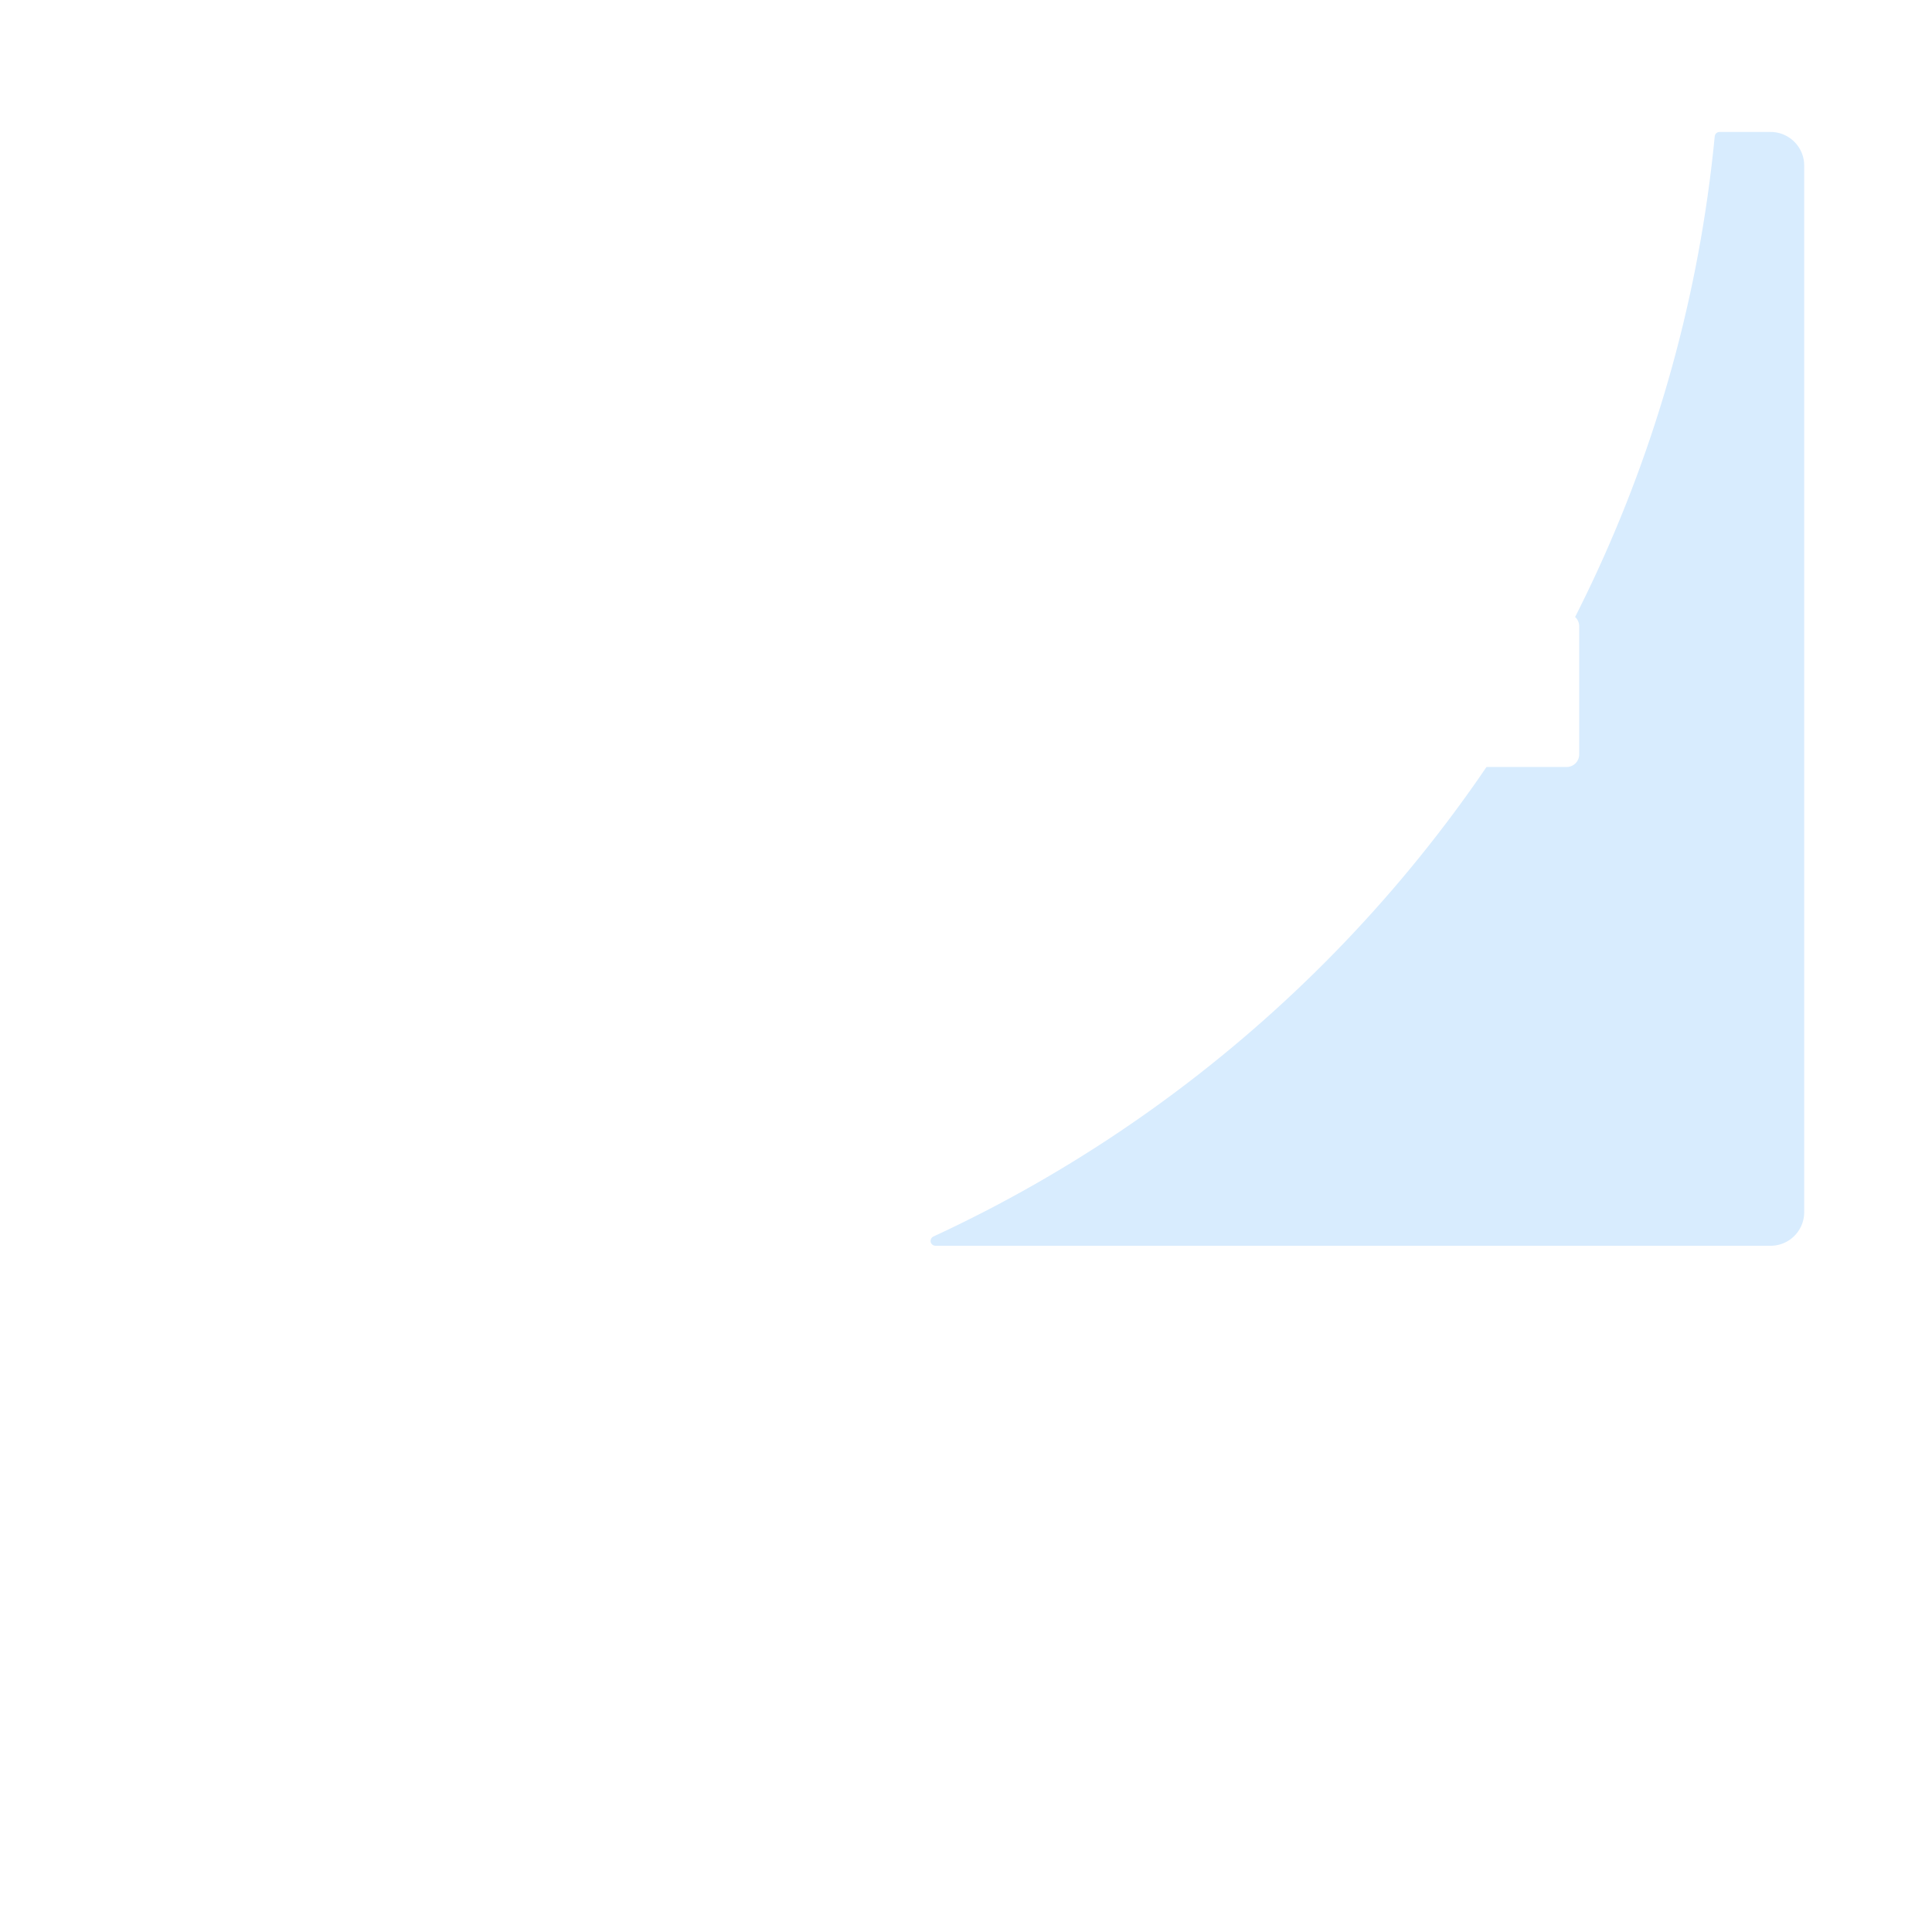 <?xml version='1.0' encoding='utf-8'?>
<svg xmlns:svg="http://www.w3.org/2000/svg" viewBox="0.0 0.0 200.0 200.0" height="200.0px" width="200.0px"><svg:path fill="#d8ecfe" fill-opacity="1.0" filling="0" d="M 183.292 13.661 L 178.006 13.661 L 177.957 13.664 L 177.909 13.671 L 177.861 13.683 L 177.815 13.699 L 177.771 13.72 L 177.729 13.745 L 177.689 13.774 L 177.653 13.807 L 177.62 13.843 L 177.591 13.882 L 177.566 13.924 L 177.545 13.969 L 177.528 14.015 L 177.516 14.062 L 177.508 14.11 L 177.351 15.645 L 177.178 17.172 L 176.989 18.695 L 176.783 20.212 L 176.561 21.724 L 176.323 23.231 L 176.07 24.732 L 175.8 26.228 L 175.515 27.718 L 175.214 29.203 L 174.898 30.682 L 174.566 32.155 L 174.219 33.623 L 173.856 35.084 L 173.478 36.539 L 173.085 37.988 L 172.678 39.431 L 172.255 40.868 L 171.817 42.298 L 171.365 43.722 L 170.898 45.139 L 170.416 46.549 L 169.92 47.953 L 169.409 49.349 L 168.885 50.739 L 168.346 52.122 L 167.792 53.498 L 167.225 54.866 L 166.644 56.227 L 166.049 57.581 L 165.44 58.927 L 164.818 60.265 L 164.182 61.596 L 163.532 62.919 L 163.054 63.869 L 163.057 63.872 L 163.062 63.877 L 163.071 63.886 L 163.077 63.891 L 163.086 63.9 L 163.091 63.905 L 163.1 63.914 L 163.106 63.92 L 163.114 63.929 L 163.12 63.934 L 163.128 63.943 L 163.133 63.949 L 163.142 63.958 L 163.147 63.964 L 163.155 63.973 L 163.16 63.979 L 163.168 63.988 L 163.173 63.994 L 163.181 64.004 L 163.186 64.01 L 163.194 64.02 L 163.199 64.026 L 163.206 64.036 L 163.211 64.042 L 163.219 64.052 L 163.223 64.058 L 163.231 64.068 L 163.235 64.074 L 163.242 64.085 L 163.247 64.091 L 163.254 64.101 L 163.258 64.108 L 163.265 64.118 L 163.269 64.125 L 163.276 64.135 L 163.28 64.142 L 163.287 64.153 L 163.291 64.159 L 163.297 64.17 L 163.301 64.177 L 163.308 64.188 L 163.311 64.194 L 163.318 64.205 L 163.321 64.212 L 163.327 64.223 L 163.331 64.23 L 163.337 64.242 L 163.34 64.249 L 163.346 64.26 L 163.349 64.267 L 163.355 64.278 L 163.358 64.285 L 163.363 64.297 L 163.366 64.304 L 163.371 64.316 L 163.375 64.323 L 163.379 64.335 L 163.382 64.342 L 163.387 64.354 L 163.39 64.361 L 163.395 64.373 L 163.397 64.381 L 163.402 64.393 L 163.404 64.4 L 163.409 64.412 L 163.411 64.42 L 163.415 64.432 L 163.417 64.439 L 163.421 64.452 L 163.424 64.459 L 163.427 64.472 L 163.429 64.479 L 163.433 64.492 L 163.435 64.5 L 163.438 64.512 L 163.44 64.52 L 163.443 64.532 L 163.445 64.54 L 163.448 64.553 L 163.449 64.561 L 163.452 64.573 L 163.454 64.581 L 163.456 64.594 L 163.457 64.602 L 163.46 64.615 L 163.461 64.623 L 163.463 64.636 L 163.464 64.644 L 163.466 64.657 L 163.467 64.665 L 163.469 64.678 L 163.47 64.686 L 163.471 64.699 L 163.472 64.707 L 163.473 64.72 L 163.474 64.729 L 163.475 64.742 L 163.475 64.75 L 163.476 64.763 L 163.476 64.771 L 163.477 64.785 L 163.477 64.793 L 163.477 64.806 L 163.478 64.815 L 163.478 64.828 L 163.478 64.832 L 163.478 78.094 L 163.478 78.098 L 163.478 78.111 L 163.477 78.119 L 163.477 78.133 L 163.477 78.141 L 163.476 78.154 L 163.476 78.163 L 163.475 78.176 L 163.475 78.184 L 163.474 78.197 L 163.473 78.205 L 163.472 78.218 L 163.471 78.227 L 163.47 78.24 L 163.469 78.248 L 163.467 78.261 L 163.466 78.269 L 163.464 78.282 L 163.463 78.29 L 163.461 78.303 L 163.46 78.311 L 163.457 78.324 L 163.456 78.332 L 163.454 78.344 L 163.452 78.352 L 163.449 78.365 L 163.448 78.373 L 163.445 78.386 L 163.443 78.393 L 163.44 78.406 L 163.438 78.414 L 163.435 78.426 L 163.433 78.434 L 163.429 78.446 L 163.427 78.454 L 163.424 78.466 L 163.421 78.474 L 163.417 78.486 L 163.415 78.494 L 163.411 78.506 L 163.409 78.514 L 163.404 78.526 L 163.402 78.533 L 163.397 78.545 L 163.395 78.553 L 163.39 78.564 L 163.387 78.572 L 163.382 78.584 L 163.379 78.591 L 163.375 78.603 L 163.371 78.61 L 163.366 78.622 L 163.363 78.629 L 163.358 78.64 L 163.355 78.647 L 163.349 78.659 L 163.346 78.666 L 163.34 78.677 L 163.337 78.684 L 163.331 78.695 L 163.327 78.702 L 163.321 78.714 L 163.318 78.72 L 163.311 78.731 L 163.308 78.738 L 163.301 78.749 L 163.297 78.756 L 163.291 78.767 L 163.287 78.773 L 163.28 78.784 L 163.276 78.791 L 163.269 78.801 L 163.265 78.808 L 163.258 78.818 L 163.254 78.825 L 163.247 78.835 L 163.242 78.841 L 163.235 78.851 L 163.231 78.858 L 163.223 78.868 L 163.219 78.874 L 163.211 78.884 L 163.206 78.89 L 163.199 78.9 L 163.194 78.906 L 163.186 78.916 L 163.181 78.922 L 163.173 78.931 L 163.168 78.937 L 163.16 78.947 L 163.155 78.953 L 163.147 78.962 L 163.142 78.968 L 163.133 78.977 L 163.128 78.983 L 163.12 78.992 L 163.114 78.997 L 163.106 79.006 L 163.1 79.012 L 163.091 79.021 L 163.086 79.026 L 163.077 79.035 L 163.071 79.04 L 163.062 79.049 L 163.057 79.054 L 163.047 79.062 L 163.042 79.067 L 163.032 79.076 L 163.026 79.081 L 163.017 79.089 L 163.011 79.094 L 163.001 79.102 L 162.995 79.107 L 162.986 79.114 L 162.98 79.119 L 162.97 79.127 L 162.964 79.132 L 162.954 79.139 L 162.947 79.144 L 162.937 79.151 L 162.931 79.156 L 162.921 79.163 L 162.914 79.167 L 162.904 79.174 L 162.898 79.179 L 162.887 79.186 L 162.881 79.19 L 162.87 79.197 L 162.864 79.201 L 162.853 79.207 L 162.846 79.211 L 162.835 79.218 L 162.829 79.222 L 162.818 79.228 L 162.811 79.232 L 162.8 79.238 L 162.793 79.242 L 162.782 79.248 L 162.775 79.251 L 162.764 79.257 L 162.757 79.261 L 162.746 79.266 L 162.738 79.27 L 162.727 79.275 L 162.72 79.279 L 162.708 79.284 L 162.701 79.287 L 162.69 79.292 L 162.682 79.295 L 162.671 79.3 L 162.663 79.303 L 162.651 79.308 L 162.644 79.311 L 162.632 79.315 L 162.625 79.318 L 162.613 79.322 L 162.605 79.325 L 162.593 79.329 L 162.586 79.332 L 162.573 79.336 L 162.566 79.338 L 162.554 79.342 L 162.546 79.344 L 162.534 79.348 L 162.526 79.35 L 162.513 79.353 L 162.506 79.356 L 162.493 79.359 L 162.485 79.361 L 162.473 79.364 L 162.465 79.366 L 162.452 79.368 L 162.444 79.37 L 162.432 79.373 L 162.424 79.374 L 162.411 79.377 L 162.403 79.378 L 162.39 79.38 L 162.382 79.382 L 162.369 79.384 L 162.361 79.385 L 162.348 79.387 L 162.34 79.388 L 162.327 79.389 L 162.319 79.39 L 162.306 79.392 L 162.298 79.393 L 162.285 79.394 L 162.277 79.394 L 162.263 79.395 L 162.255 79.396 L 162.242 79.397 L 162.234 79.397 L 162.22 79.398 L 162.212 79.398 L 162.199 79.398 L 162.191 79.398 L 162.177 79.398 L 162.173 79.398 L 153.883 79.398 L 153.071 80.579 L 152.23 81.775 L 151.376 82.962 L 150.511 84.14 L 149.633 85.308 L 148.744 86.467 L 147.843 87.616 L 146.931 88.756 L 146.007 89.885 L 145.071 91.006 L 144.125 92.116 L 143.166 93.216 L 142.197 94.306 L 141.217 95.386 L 140.225 96.456 L 139.223 97.515 L 138.21 98.564 L 137.186 99.602 L 136.152 100.63 L 135.106 101.647 L 134.051 102.653 L 132.985 103.649 L 131.909 104.633 L 130.822 105.606 L 129.726 106.569 L 128.619 107.52 L 127.503 108.459 L 126.377 109.387 L 125.24 110.304 L 124.095 111.209 L 122.939 112.103 L 121.775 112.984 L 120.6 113.854 L 119.417 114.712 L 118.224 115.558 L 117.022 116.391 L 115.811 117.213 L 114.592 118.022 L 113.363 118.818 L 112.125 119.603 L 110.879 120.374 L 109.625 121.133 L 108.361 121.879 L 107.09 122.613 L 105.81 123.333 L 104.521 124.04 L 103.225 124.735 L 101.921 125.416 L 100.608 126.083 L 99.288 126.738 L 97.96 127.379 L 96.622 128.007 L 96.579 128.03 L 96.539 128.056 L 96.501 128.087 L 96.467 128.121 L 96.436 128.158 L 96.409 128.197 L 96.385 128.24 L 96.366 128.284 L 96.352 128.33 L 96.341 128.377 L 96.336 128.425 L 96.335 128.473 L 96.338 128.521 L 96.346 128.569 L 96.359 128.615 L 96.376 128.66 L 96.398 128.703 L 96.423 128.744 L 96.453 128.783 L 96.486 128.818 L 96.522 128.85 L 96.561 128.878 L 96.602 128.903 L 96.646 128.923 L 96.692 128.939 L 96.738 128.95 L 96.786 128.957 L 96.834 128.96 L 183.292 128.96 L 183.296 128.96 L 183.346 128.959 L 183.354 128.959 L 183.404 128.958 L 183.412 128.958 L 183.461 128.956 L 183.469 128.955 L 183.519 128.952 L 183.527 128.952 L 183.576 128.948 L 183.584 128.948 L 183.632 128.943 L 183.641 128.942 L 183.689 128.937 L 183.697 128.936 L 183.745 128.93 L 183.753 128.929 L 183.801 128.923 L 183.809 128.921 L 183.857 128.914 L 183.865 128.913 L 183.913 128.904 L 183.921 128.903 L 183.968 128.894 L 183.976 128.892 L 184.023 128.883 L 184.031 128.881 L 184.077 128.871 L 184.085 128.869 L 184.132 128.858 L 184.14 128.856 L 184.186 128.844 L 184.193 128.842 L 184.239 128.829 L 184.247 128.827 L 184.293 128.814 L 184.3 128.811 L 184.345 128.797 L 184.353 128.795 L 184.398 128.78 L 184.406 128.778 L 184.45 128.762 L 184.458 128.759 L 184.502 128.743 L 184.509 128.741 L 184.553 128.724 L 184.561 128.721 L 184.604 128.704 L 184.612 128.701 L 184.655 128.682 L 184.662 128.679 L 184.705 128.661 L 184.712 128.657 L 184.755 128.638 L 184.762 128.635 L 184.804 128.615 L 184.811 128.611 L 184.853 128.59 L 184.86 128.587 L 184.902 128.566 L 184.909 128.562 L 184.95 128.54 L 184.957 128.536 L 184.997 128.514 L 185.004 128.51 L 185.044 128.487 L 185.051 128.483 L 185.091 128.459 L 185.098 128.455 L 185.137 128.43 L 185.144 128.426 L 185.183 128.401 L 185.189 128.397 L 185.228 128.371 L 185.235 128.367 L 185.273 128.341 L 185.279 128.336 L 185.317 128.31 L 185.323 128.305 L 185.361 128.278 L 185.367 128.273 L 185.404 128.245 L 185.41 128.241 L 185.446 128.212 L 185.452 128.207 L 185.489 128.179 L 185.495 128.174 L 185.53 128.144 L 185.536 128.139 L 185.571 128.109 L 185.577 128.104 L 185.612 128.073 L 185.617 128.068 L 185.651 128.037 L 185.657 128.032 L 185.691 128 L 185.696 127.995 L 185.729 127.963 L 185.735 127.957 L 185.768 127.925 L 185.773 127.919 L 185.805 127.886 L 185.81 127.88 L 185.842 127.847 L 185.847 127.841 L 185.878 127.807 L 185.884 127.801 L 185.914 127.767 L 185.919 127.761 L 185.949 127.726 L 185.954 127.72 L 185.984 127.684 L 185.989 127.678 L 186.018 127.642 L 186.023 127.636 L 186.051 127.6 L 186.056 127.594 L 186.084 127.557 L 186.088 127.55 L 186.115 127.513 L 186.12 127.507 L 186.147 127.469 L 186.151 127.463 L 186.177 127.424 L 186.182 127.418 L 186.207 127.379 L 186.211 127.373 L 186.236 127.334 L 186.241 127.327 L 186.265 127.287 L 186.269 127.281 L 186.293 127.241 L 186.297 127.234 L 186.32 127.194 L 186.324 127.187 L 186.346 127.146 L 186.35 127.139 L 186.372 127.098 L 186.376 127.091 L 186.397 127.05 L 186.401 127.043 L 186.421 127.001 L 186.425 126.994 L 186.445 126.952 L 186.448 126.945 L 186.468 126.902 L 186.471 126.895 L 186.489 126.852 L 186.493 126.845 L 186.511 126.801 L 186.514 126.794 L 186.531 126.75 L 186.534 126.743 L 186.551 126.699 L 186.554 126.692 L 186.57 126.647 L 186.572 126.64 L 186.588 126.595 L 186.59 126.588 L 186.605 126.543 L 186.607 126.535 L 186.621 126.49 L 186.624 126.482 L 186.637 126.437 L 186.639 126.429 L 186.652 126.383 L 186.654 126.375 L 186.666 126.329 L 186.668 126.321 L 186.679 126.275 L 186.681 126.267 L 186.691 126.22 L 186.693 126.212 L 186.703 126.165 L 186.704 126.158 L 186.713 126.11 L 186.715 126.102 L 186.723 126.055 L 186.724 126.047 L 186.732 125.999 L 186.733 125.991 L 186.74 125.943 L 186.741 125.935 L 186.747 125.887 L 186.747 125.879 L 186.753 125.83 L 186.753 125.822 L 186.758 125.773 L 186.759 125.765 L 186.762 125.716 L 186.763 125.708 L 186.765 125.659 L 186.766 125.651 L 186.768 125.601 L 186.768 125.593 L 186.769 125.544 L 186.77 125.535 L 186.77 125.486 L 186.77 125.482 L 186.77 17.139 L 186.77 17.135 L 186.77 17.086 L 186.769 17.077 L 186.768 17.028 L 186.768 17.02 L 186.766 16.97 L 186.765 16.962 L 186.763 16.913 L 186.762 16.905 L 186.759 16.856 L 186.758 16.848 L 186.753 16.799 L 186.753 16.791 L 186.747 16.743 L 186.747 16.734 L 186.741 16.686 L 186.74 16.678 L 186.733 16.63 L 186.732 16.622 L 186.724 16.574 L 186.723 16.566 L 186.715 16.519 L 186.713 16.511 L 186.704 16.464 L 186.703 16.456 L 186.693 16.409 L 186.691 16.401 L 186.681 16.354 L 186.679 16.346 L 186.668 16.3 L 186.666 16.292 L 186.654 16.246 L 186.652 16.238 L 186.639 16.192 L 186.637 16.185 L 186.624 16.139 L 186.621 16.131 L 186.607 16.086 L 186.605 16.079 L 186.59 16.034 L 186.588 16.026 L 186.572 15.981 L 186.57 15.974 L 186.554 15.93 L 186.551 15.922 L 186.534 15.878 L 186.531 15.871 L 186.514 15.827 L 186.511 15.82 L 186.493 15.777 L 186.489 15.769 L 186.471 15.726 L 186.468 15.719 L 186.448 15.677 L 186.445 15.669 L 186.425 15.627 L 186.421 15.62 L 186.401 15.578 L 186.397 15.571 L 186.376 15.53 L 186.372 15.523 L 186.35 15.482 L 186.346 15.475 L 186.324 15.434 L 186.32 15.427 L 186.297 15.387 L 186.293 15.38 L 186.269 15.34 L 186.265 15.334 L 186.241 15.294 L 186.236 15.288 L 186.211 15.249 L 186.207 15.242 L 186.182 15.203 L 186.177 15.197 L 186.151 15.159 L 186.147 15.152 L 186.12 15.115 L 186.115 15.108 L 186.088 15.071 L 186.084 15.065 L 186.056 15.028 L 186.051 15.022 L 186.023 14.985 L 186.018 14.979 L 185.989 14.943 L 185.984 14.937 L 185.954 14.901 L 185.949 14.896 L 185.919 14.86 L 185.914 14.855 L 185.884 14.82 L 185.878 14.814 L 185.847 14.78 L 185.842 14.774 L 185.81 14.741 L 185.805 14.735 L 185.773 14.702 L 185.768 14.697 L 185.735 14.664 L 185.729 14.658 L 185.696 14.626 L 185.691 14.621 L 185.657 14.589 L 185.651 14.584 L 185.617 14.553 L 185.612 14.548 L 185.577 14.517 L 185.571 14.512 L 185.536 14.482 L 185.53 14.477 L 185.495 14.448 L 185.489 14.443 L 185.453 14.414 L 185.446 14.409 L 185.41 14.381 L 185.404 14.376 L 185.367 14.348 L 185.361 14.343 L 185.323 14.316 L 185.317 14.311 L 185.279 14.285 L 185.273 14.28 L 185.235 14.254 L 185.228 14.25 L 185.189 14.224 L 185.183 14.22 L 185.144 14.195 L 185.137 14.191 L 185.098 14.166 L 185.091 14.162 L 185.051 14.139 L 185.044 14.135 L 185.004 14.111 L 184.997 14.108 L 184.957 14.085 L 184.95 14.081 L 184.909 14.059 L 184.902 14.056 L 184.86 14.034 L 184.853 14.031 L 184.811 14.01 L 184.804 14.007 L 184.762 13.987 L 184.755 13.983 L 184.712 13.964 L 184.705 13.961 L 184.662 13.942 L 184.655 13.939 L 184.612 13.921 L 184.604 13.918 L 184.561 13.9 L 184.553 13.897 L 184.509 13.881 L 184.502 13.878 L 184.458 13.862 L 184.45 13.859 L 184.406 13.844 L 184.398 13.841 L 184.353 13.826 L 184.345 13.824 L 184.3 13.81 L 184.293 13.808 L 184.247 13.794 L 184.239 13.792 L 184.193 13.779 L 184.186 13.777 L 184.14 13.765 L 184.132 13.764 L 184.085 13.752 L 184.077 13.751 L 184.031 13.74 L 184.023 13.738 L 183.976 13.729 L 183.968 13.727 L 183.921 13.718 L 183.913 13.717 L 183.865 13.708 L 183.857 13.707 L 183.809 13.7 L 183.801 13.698 L 183.753 13.692 L 183.745 13.691 L 183.697 13.685 L 183.689 13.684 L 183.641 13.679 L 183.632 13.678 L 183.584 13.673 L 183.576 13.673 L 183.527 13.669 L 183.519 13.669 L 183.469 13.666 L 183.461 13.665 L 183.412 13.663 L 183.404 13.663 L 183.354 13.662 L 183.346 13.662 L 183.296 13.661 L 183.292 13.661 Z" id="element_38" /></svg>